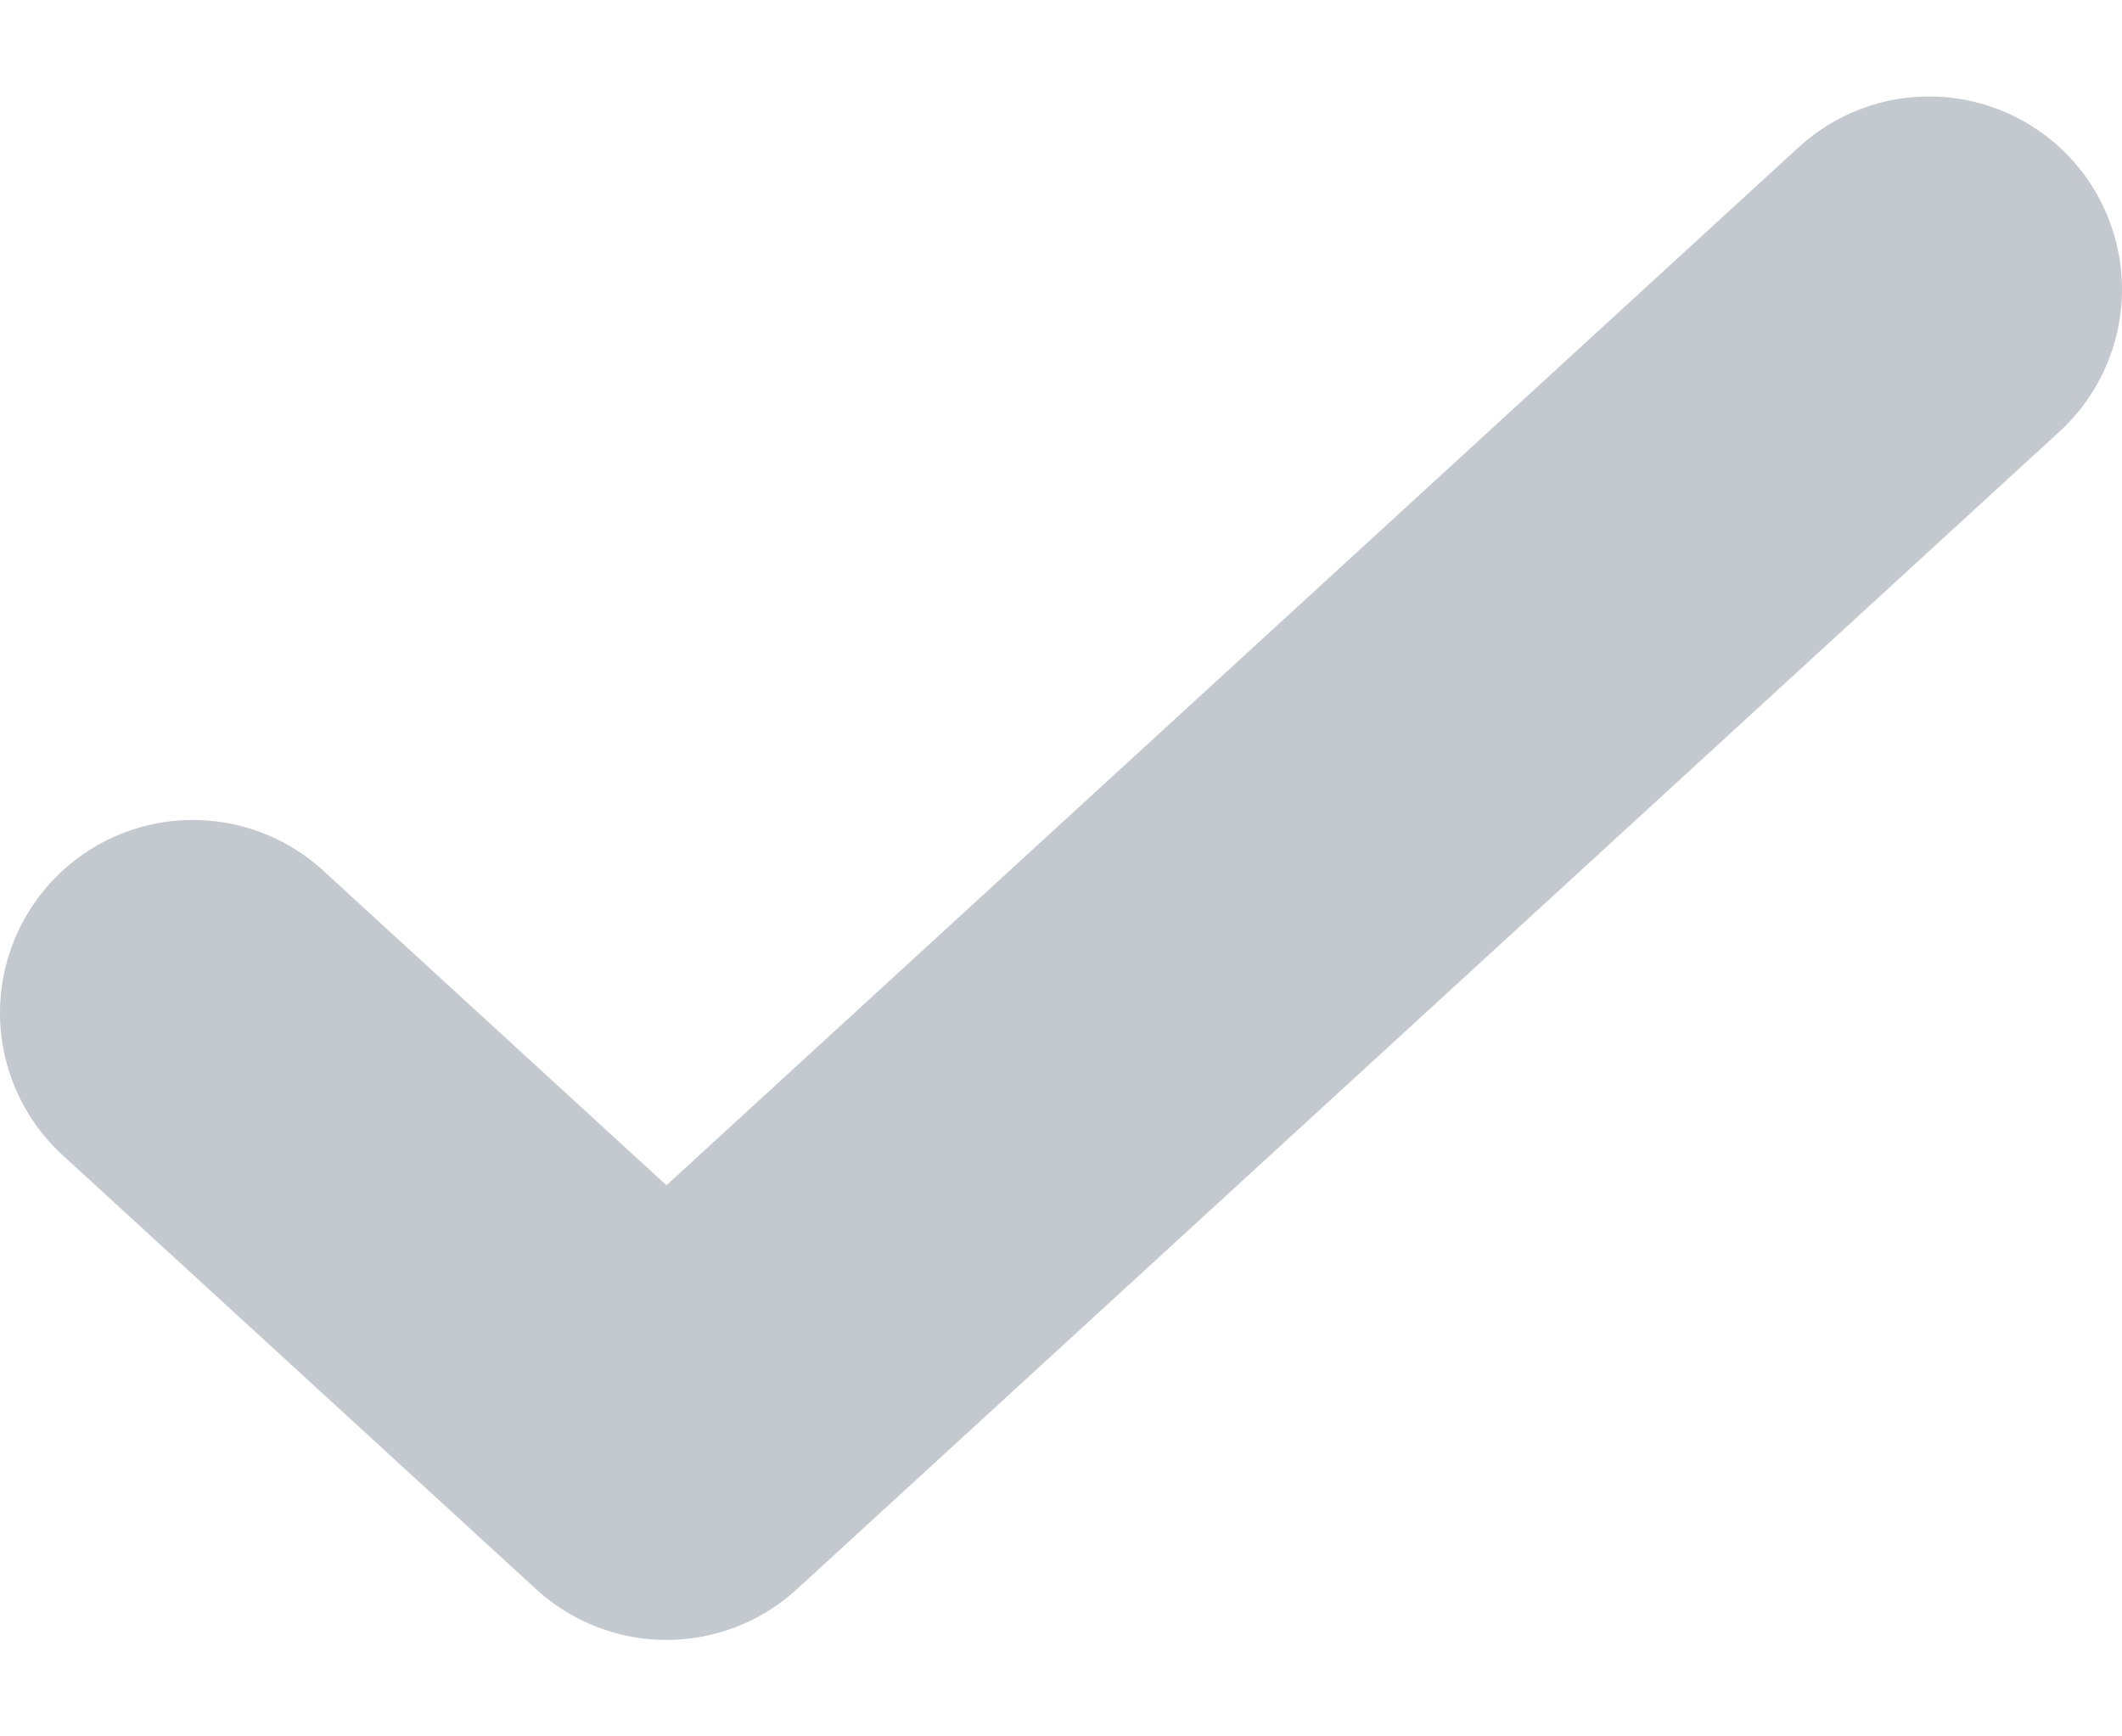 <svg width="11" height="9" viewBox="0 0 11 9" fill="none" xmlns="http://www.w3.org/2000/svg">
<path d="M1 5.25L3.455 7.5L10 1.5" stroke="#C4C8CF" stroke-width="2" stroke-linecap="round" stroke-linejoin="round"/>
</svg>
